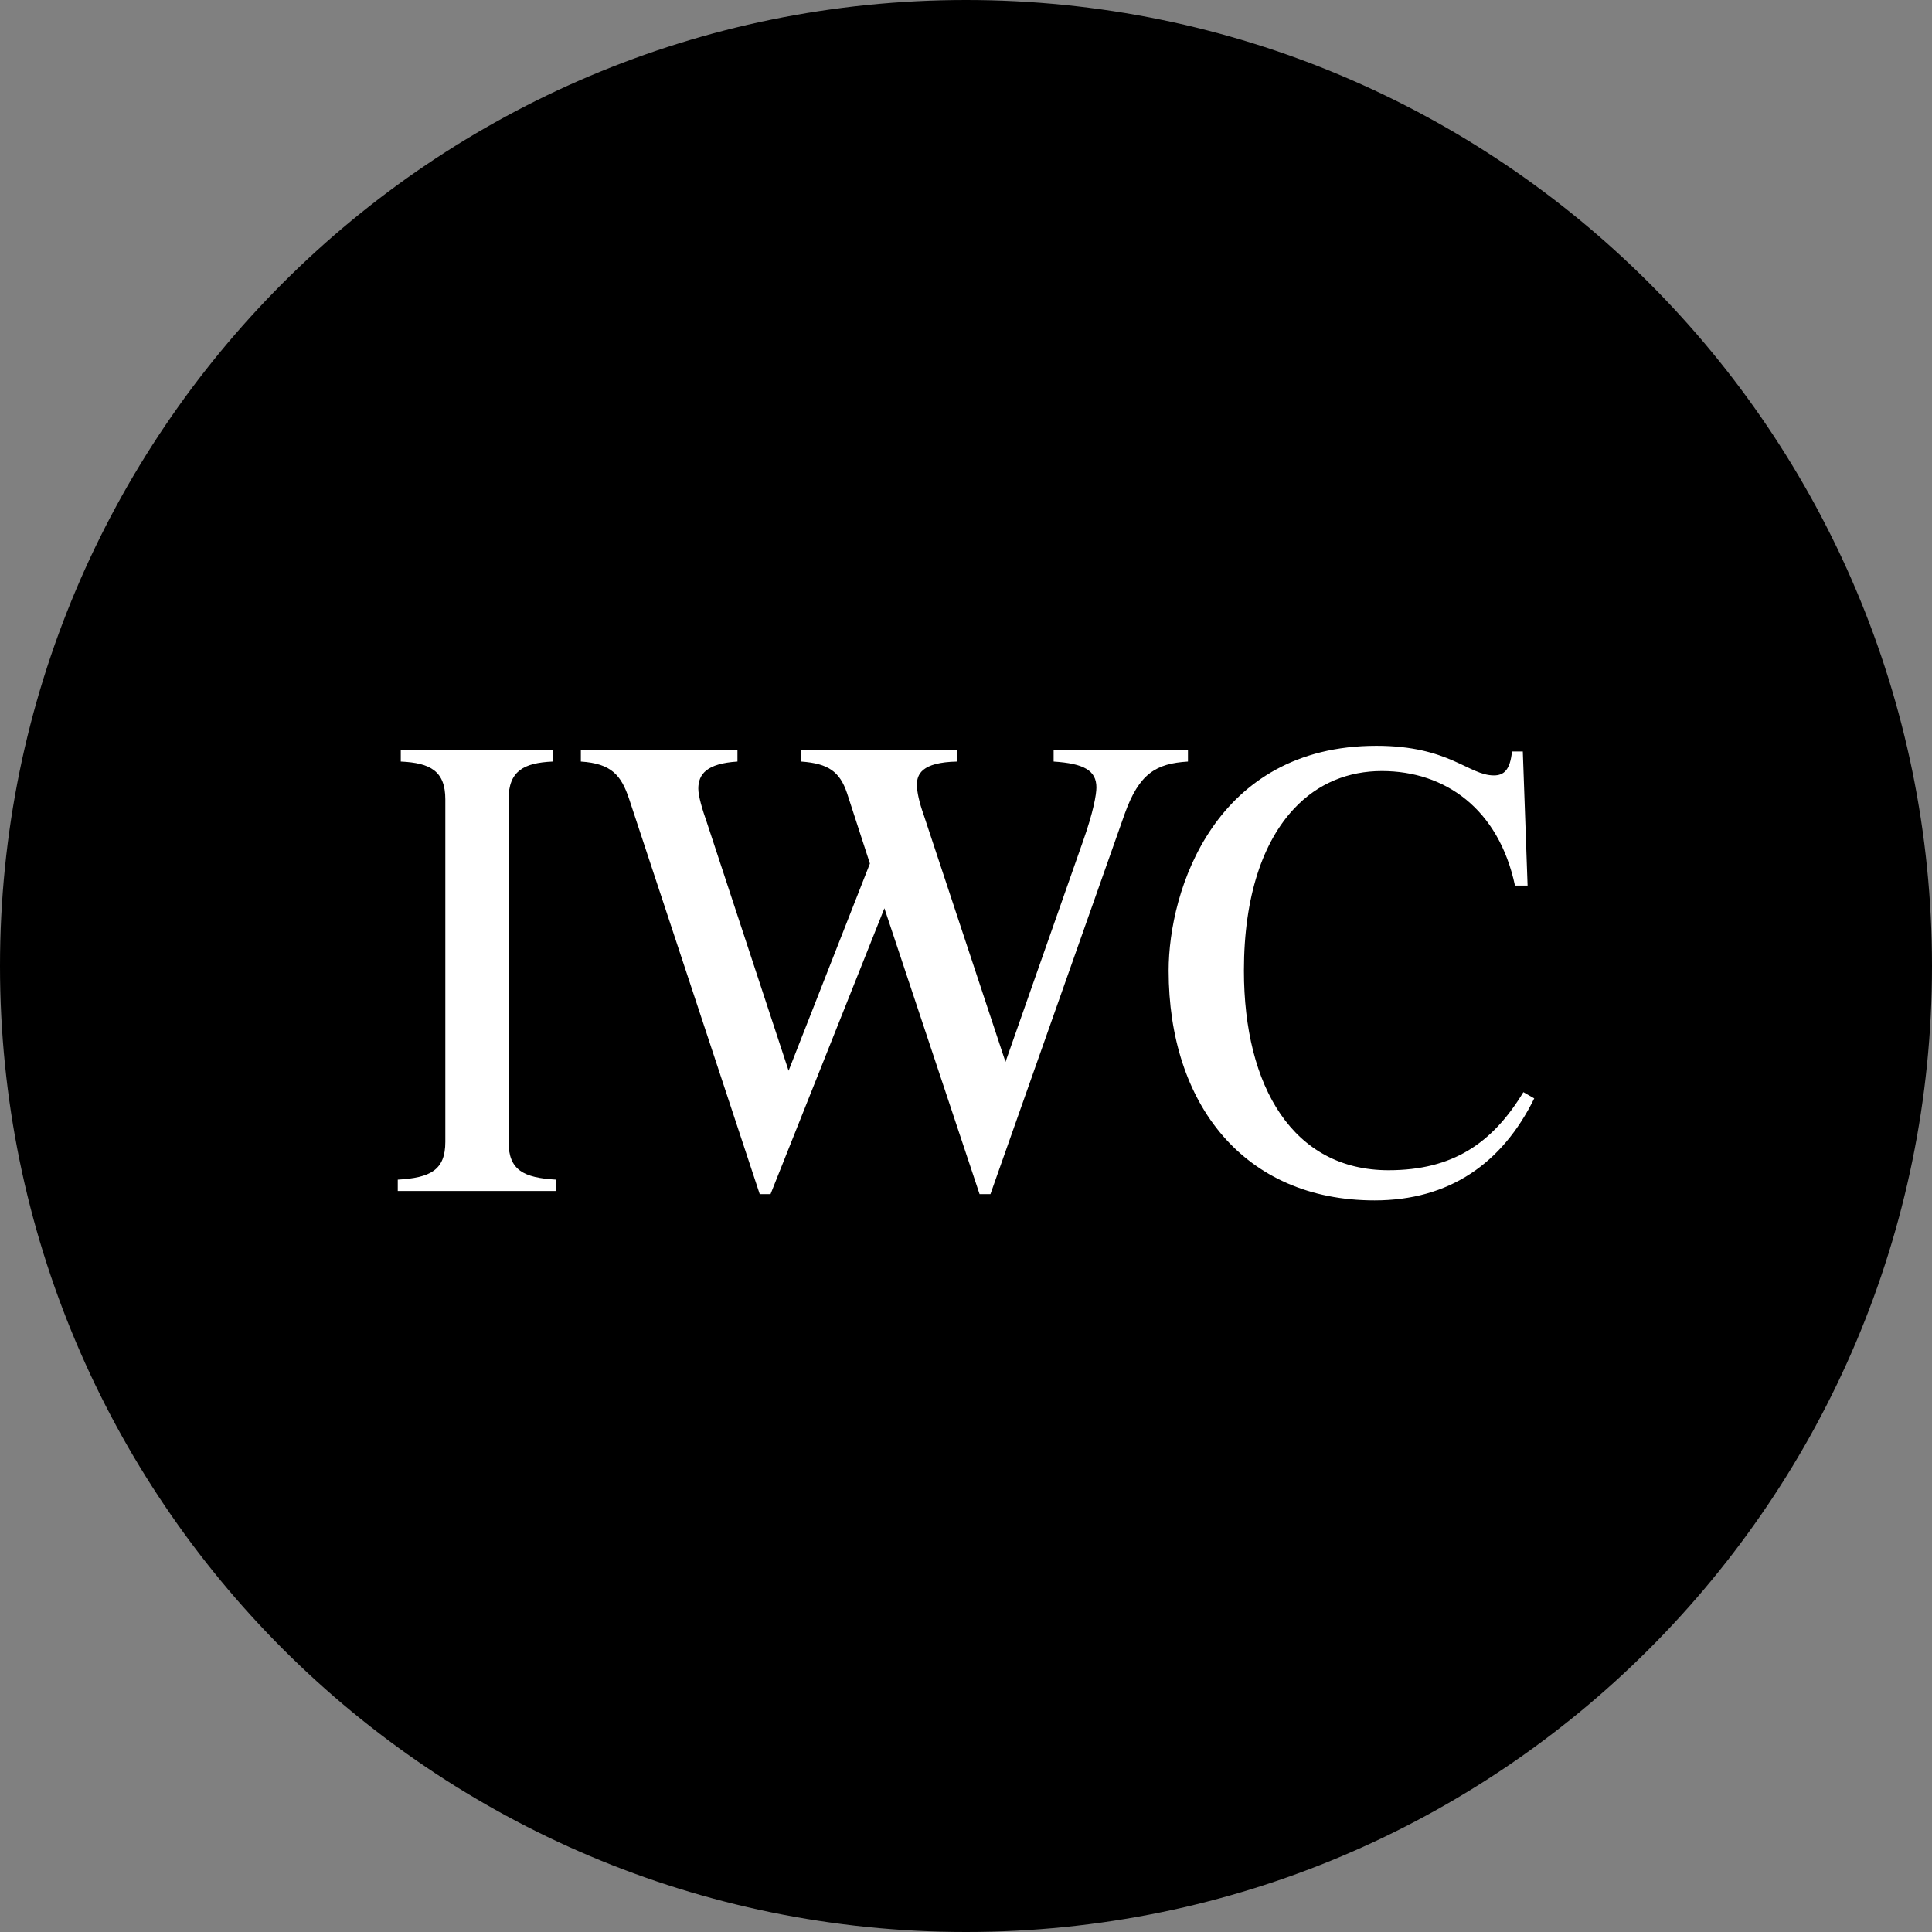 <svg width="34" height="34" viewBox="0 0 34 34" fill="none" xmlns="http://www.w3.org/2000/svg">
<rect x="0" y="0" width="34" height="34" fill="#808080" stroke="none"/>
<path d="M34 17C34 26.389 26.389 34 17 34C7.611 34 0 26.389 0 17C0 7.611 7.611 0 17 0C26.389 0 34 7.611 34 17Z" fill="black"/>
<path fill-rule="evenodd" clip-rule="evenodd" d="M7 13.125H27V21.125H7V13.125Z" fill="black"/>
<path fill-rule="evenodd" clip-rule="evenodd" d="M7 20.959V20.76C7.572 20.727 7.837 20.594 7.837 20.095V14.067C7.837 13.569 7.572 13.425 7.053 13.402V13.203H9.724V13.402C9.215 13.425 8.95 13.569 8.95 14.067V20.095C8.95 20.594 9.215 20.727 9.787 20.76V20.959H7ZM19.793 14.322L17.43 21.015H17.239L15.564 15.984L13.56 21.015H13.37L11.07 14.056C10.932 13.646 10.762 13.436 10.222 13.402V13.203H12.978V13.402C12.437 13.436 12.289 13.624 12.289 13.879C12.289 14.012 12.363 14.256 12.437 14.466L13.878 18.843L15.309 15.197L14.906 13.957C14.779 13.58 14.578 13.436 14.101 13.402V13.203H16.846V13.402C16.21 13.414 16.136 13.635 16.136 13.812C16.136 13.934 16.178 14.123 16.253 14.333L17.695 18.688L19.061 14.799C19.242 14.289 19.295 13.979 19.295 13.857C19.295 13.558 19.072 13.436 18.542 13.402V13.203H20.906V13.402C20.344 13.436 20.047 13.613 19.793 14.322ZM24.191 21.125C21.891 21.125 20.566 19.43 20.566 17.081C20.566 15.663 21.383 13.125 24.223 13.125C25.506 13.125 25.845 13.646 26.29 13.646C26.459 13.646 26.576 13.558 26.608 13.225H26.799L26.883 15.585H26.661C26.374 14.234 25.431 13.569 24.319 13.569C23.735 13.569 23.195 13.779 22.771 14.234C22.231 14.81 21.891 15.762 21.891 17.081C21.891 19.131 22.761 20.594 24.435 20.594C25.558 20.594 26.258 20.128 26.809 19.22L27 19.33C26.438 20.472 25.506 21.125 24.191 21.125Z" fill="white"/>
</svg>
